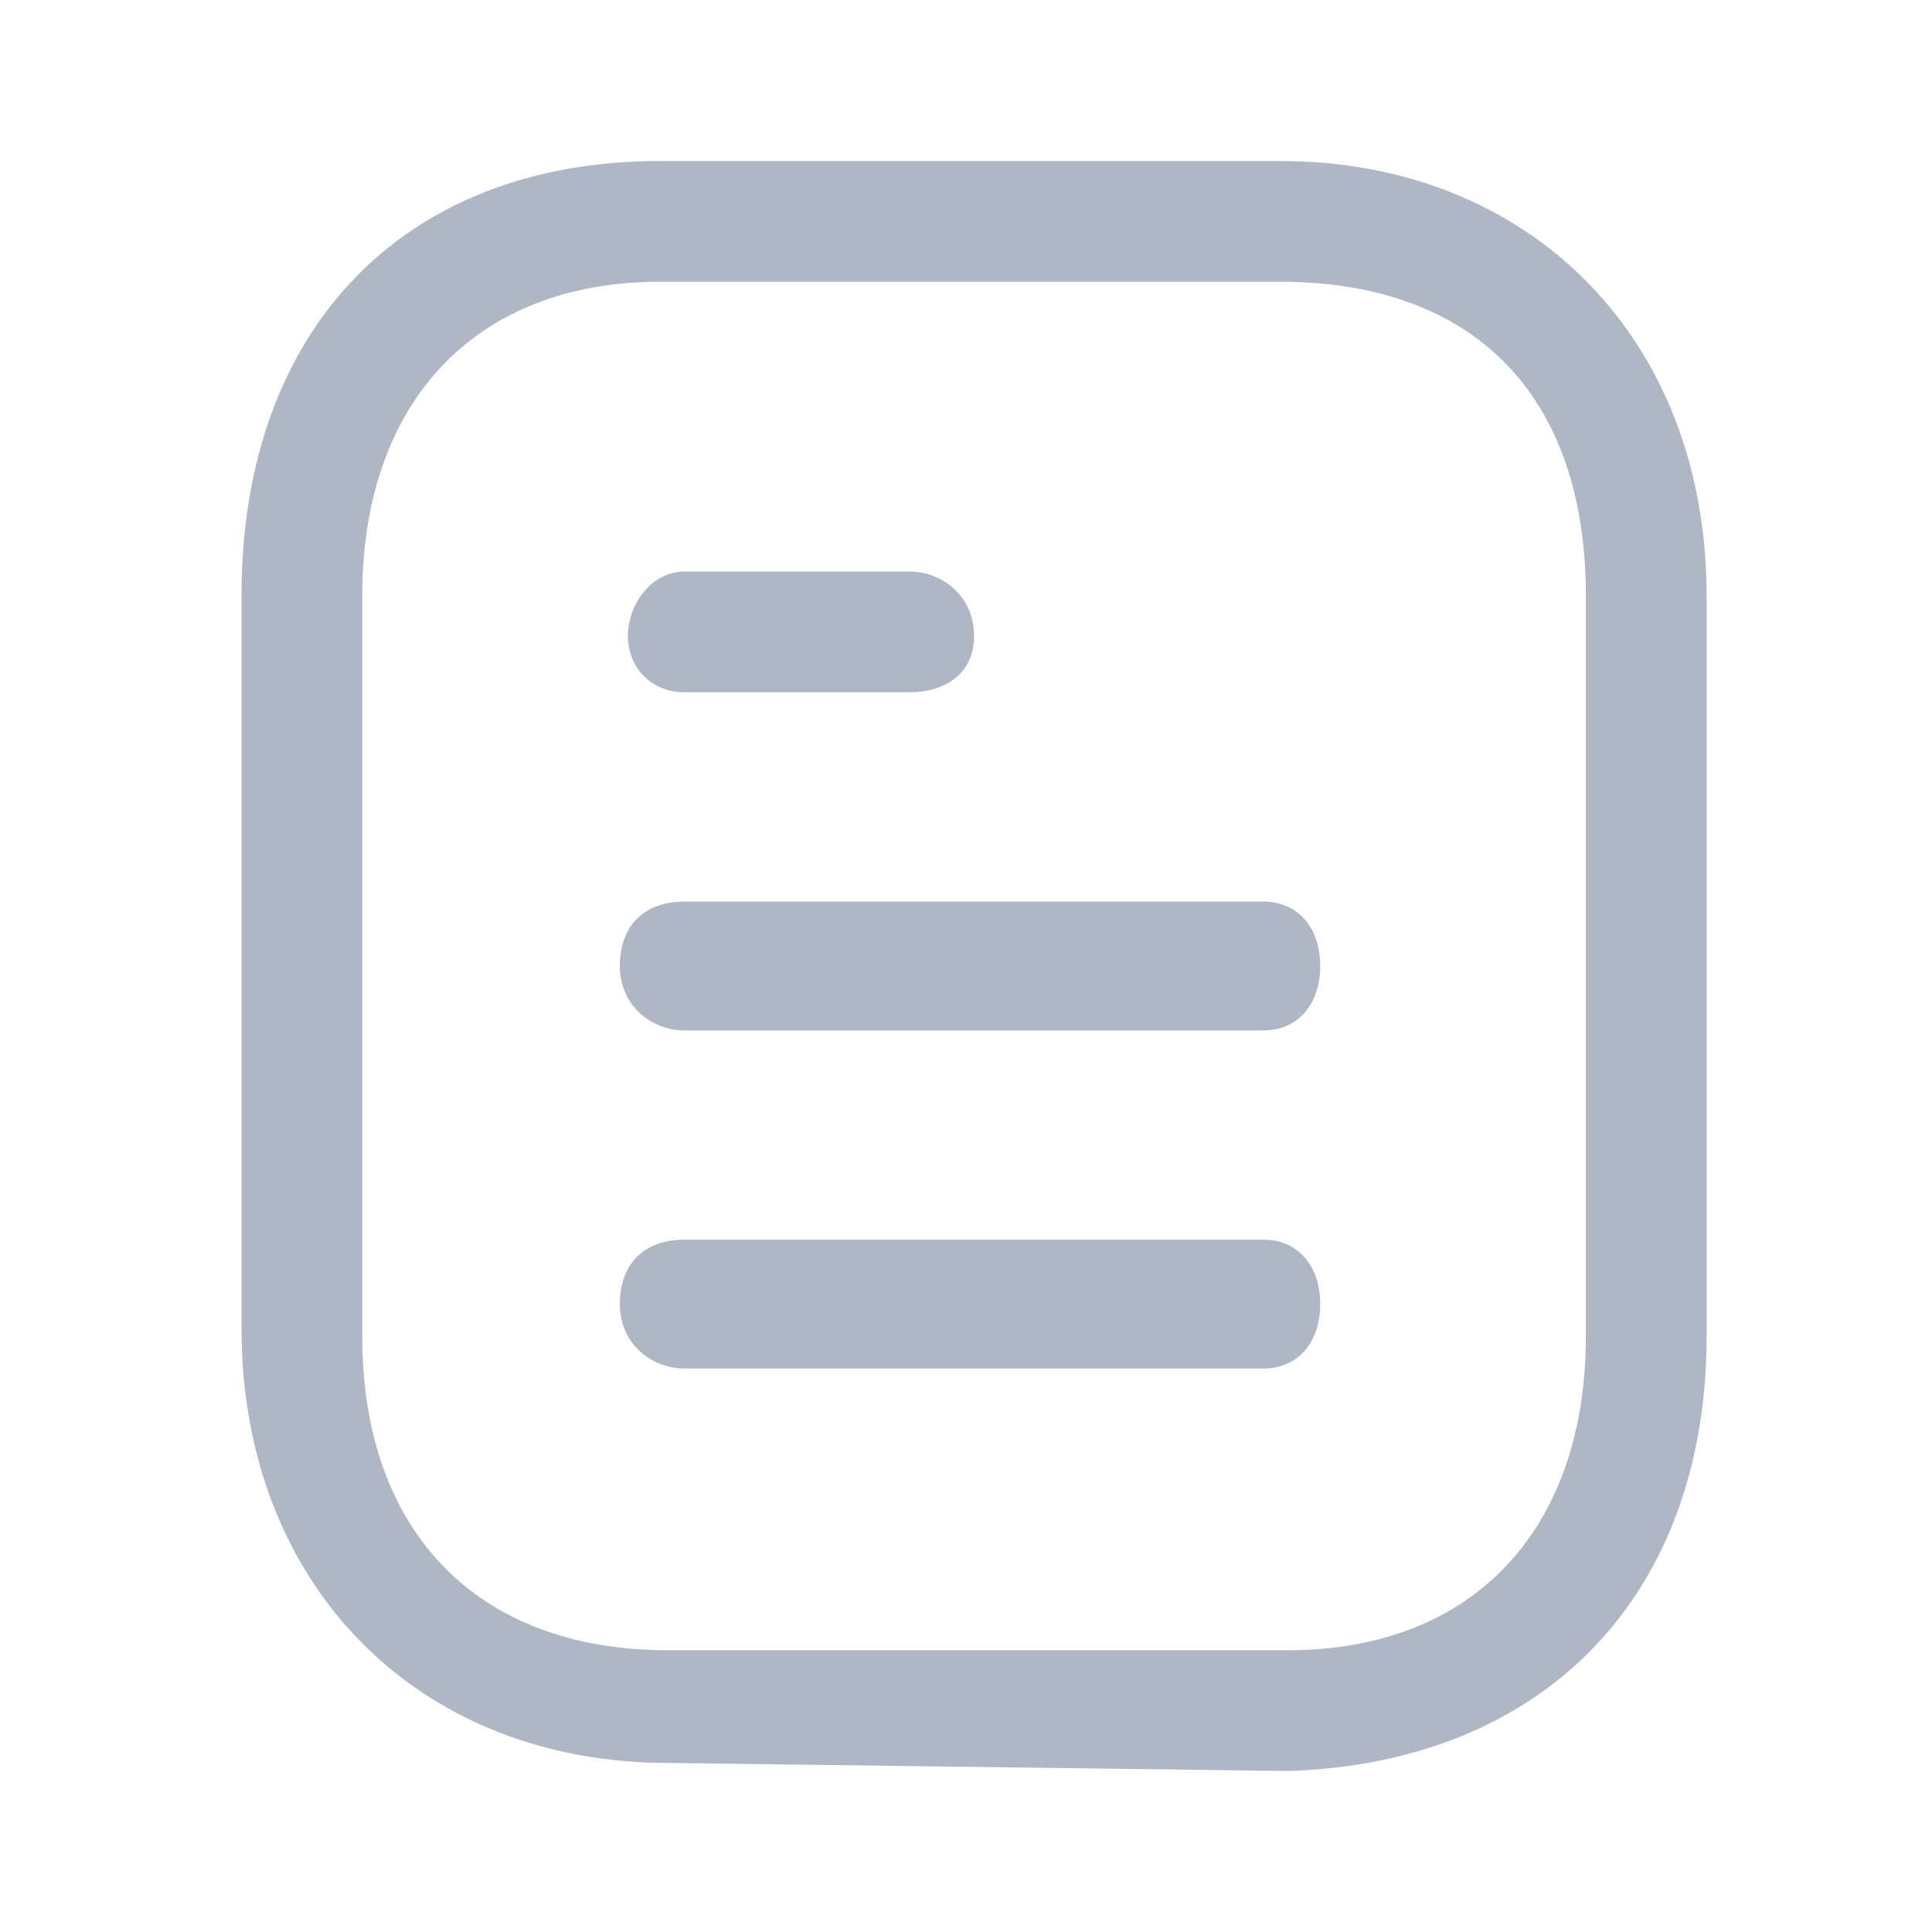<?xml version="1.0" encoding="utf-8"?>
<!-- Generator: Adobe Illustrator 25.0.0, SVG Export Plug-In . SVG Version: 6.00 Build 0)  -->
<svg version="1.1" id="Layer_1" xmlns="http://www.w3.org/2000/svg" xmlns:xlink="http://www.w3.org/1999/xlink" x="0px" y="0px"
	 viewBox="0 0 24 24" style="enable-background:new 0 0 24 24;" xml:space="preserve">
<style type="text/css">
	.st0{fill-rule:evenodd;clip-rule:evenodd;fill:#AFB7C4;}
	.st1{fill-rule:evenodd;clip-rule:evenodd;fill:#FFFFFF;filter:url(#Adobe_OpacityMaskFilter);}
	.st2{mask:url(#mask0_344_8174_1_);}
</style>
<path class="st0" d="M15.7,17H8.5c-0.4,0-0.8-0.3-0.8-0.8s0.3-0.8,0.8-0.8h7.2c0.4,0,0.7,0.3,0.7,0.8S16.1,17,15.7,17z"/>
<path class="st0" d="M15.7,12.8H8.5c-0.4,0-0.8-0.3-0.8-0.8s0.3-0.8,0.8-0.8h7.2c0.4,0,0.7,0.3,0.7,0.8S16.1,12.8,15.7,12.8z"/>
<path class="st0" d="M11.3,8.6H8.5c-0.4,0-0.7-0.3-0.7-0.7s0.3-0.8,0.7-0.8h2.8c0.4,0,0.8,0.3,0.8,0.8S11.7,8.6,11.3,8.6z"/>
<defs>
	<filter id="Adobe_OpacityMaskFilter" filterUnits="userSpaceOnUse" x="3" y="2" width="18.2" height="19.9">
		<feColorMatrix  type="matrix" values="1 0 0 0 0  0 1 0 0 0  0 0 1 0 0  0 0 0 1 0"/>
	</filter>
</defs>

<g class="st2">
	<path class="st0" d="M15.9,3.5l-7.7,0C5.9,3.5,4.5,5,4.5,7.4v9.2c0,2.4,1.4,3.9,3.8,3.9l7.7,0c2.3,0,3.7-1.5,3.7-3.9V7.4
		C19.7,4.9,18.3,3.5,15.9,3.5z M8.3,21.9c-3.1,0-5.3-2.2-5.3-5.4V7.4C3,4.1,5,2,8.2,2l7.7,0h0c3.1,0,5.3,2.2,5.3,5.4v9.2
		c0,3.2-2,5.3-5.2,5.4L8.3,21.9z"/>
</g>
</svg>
